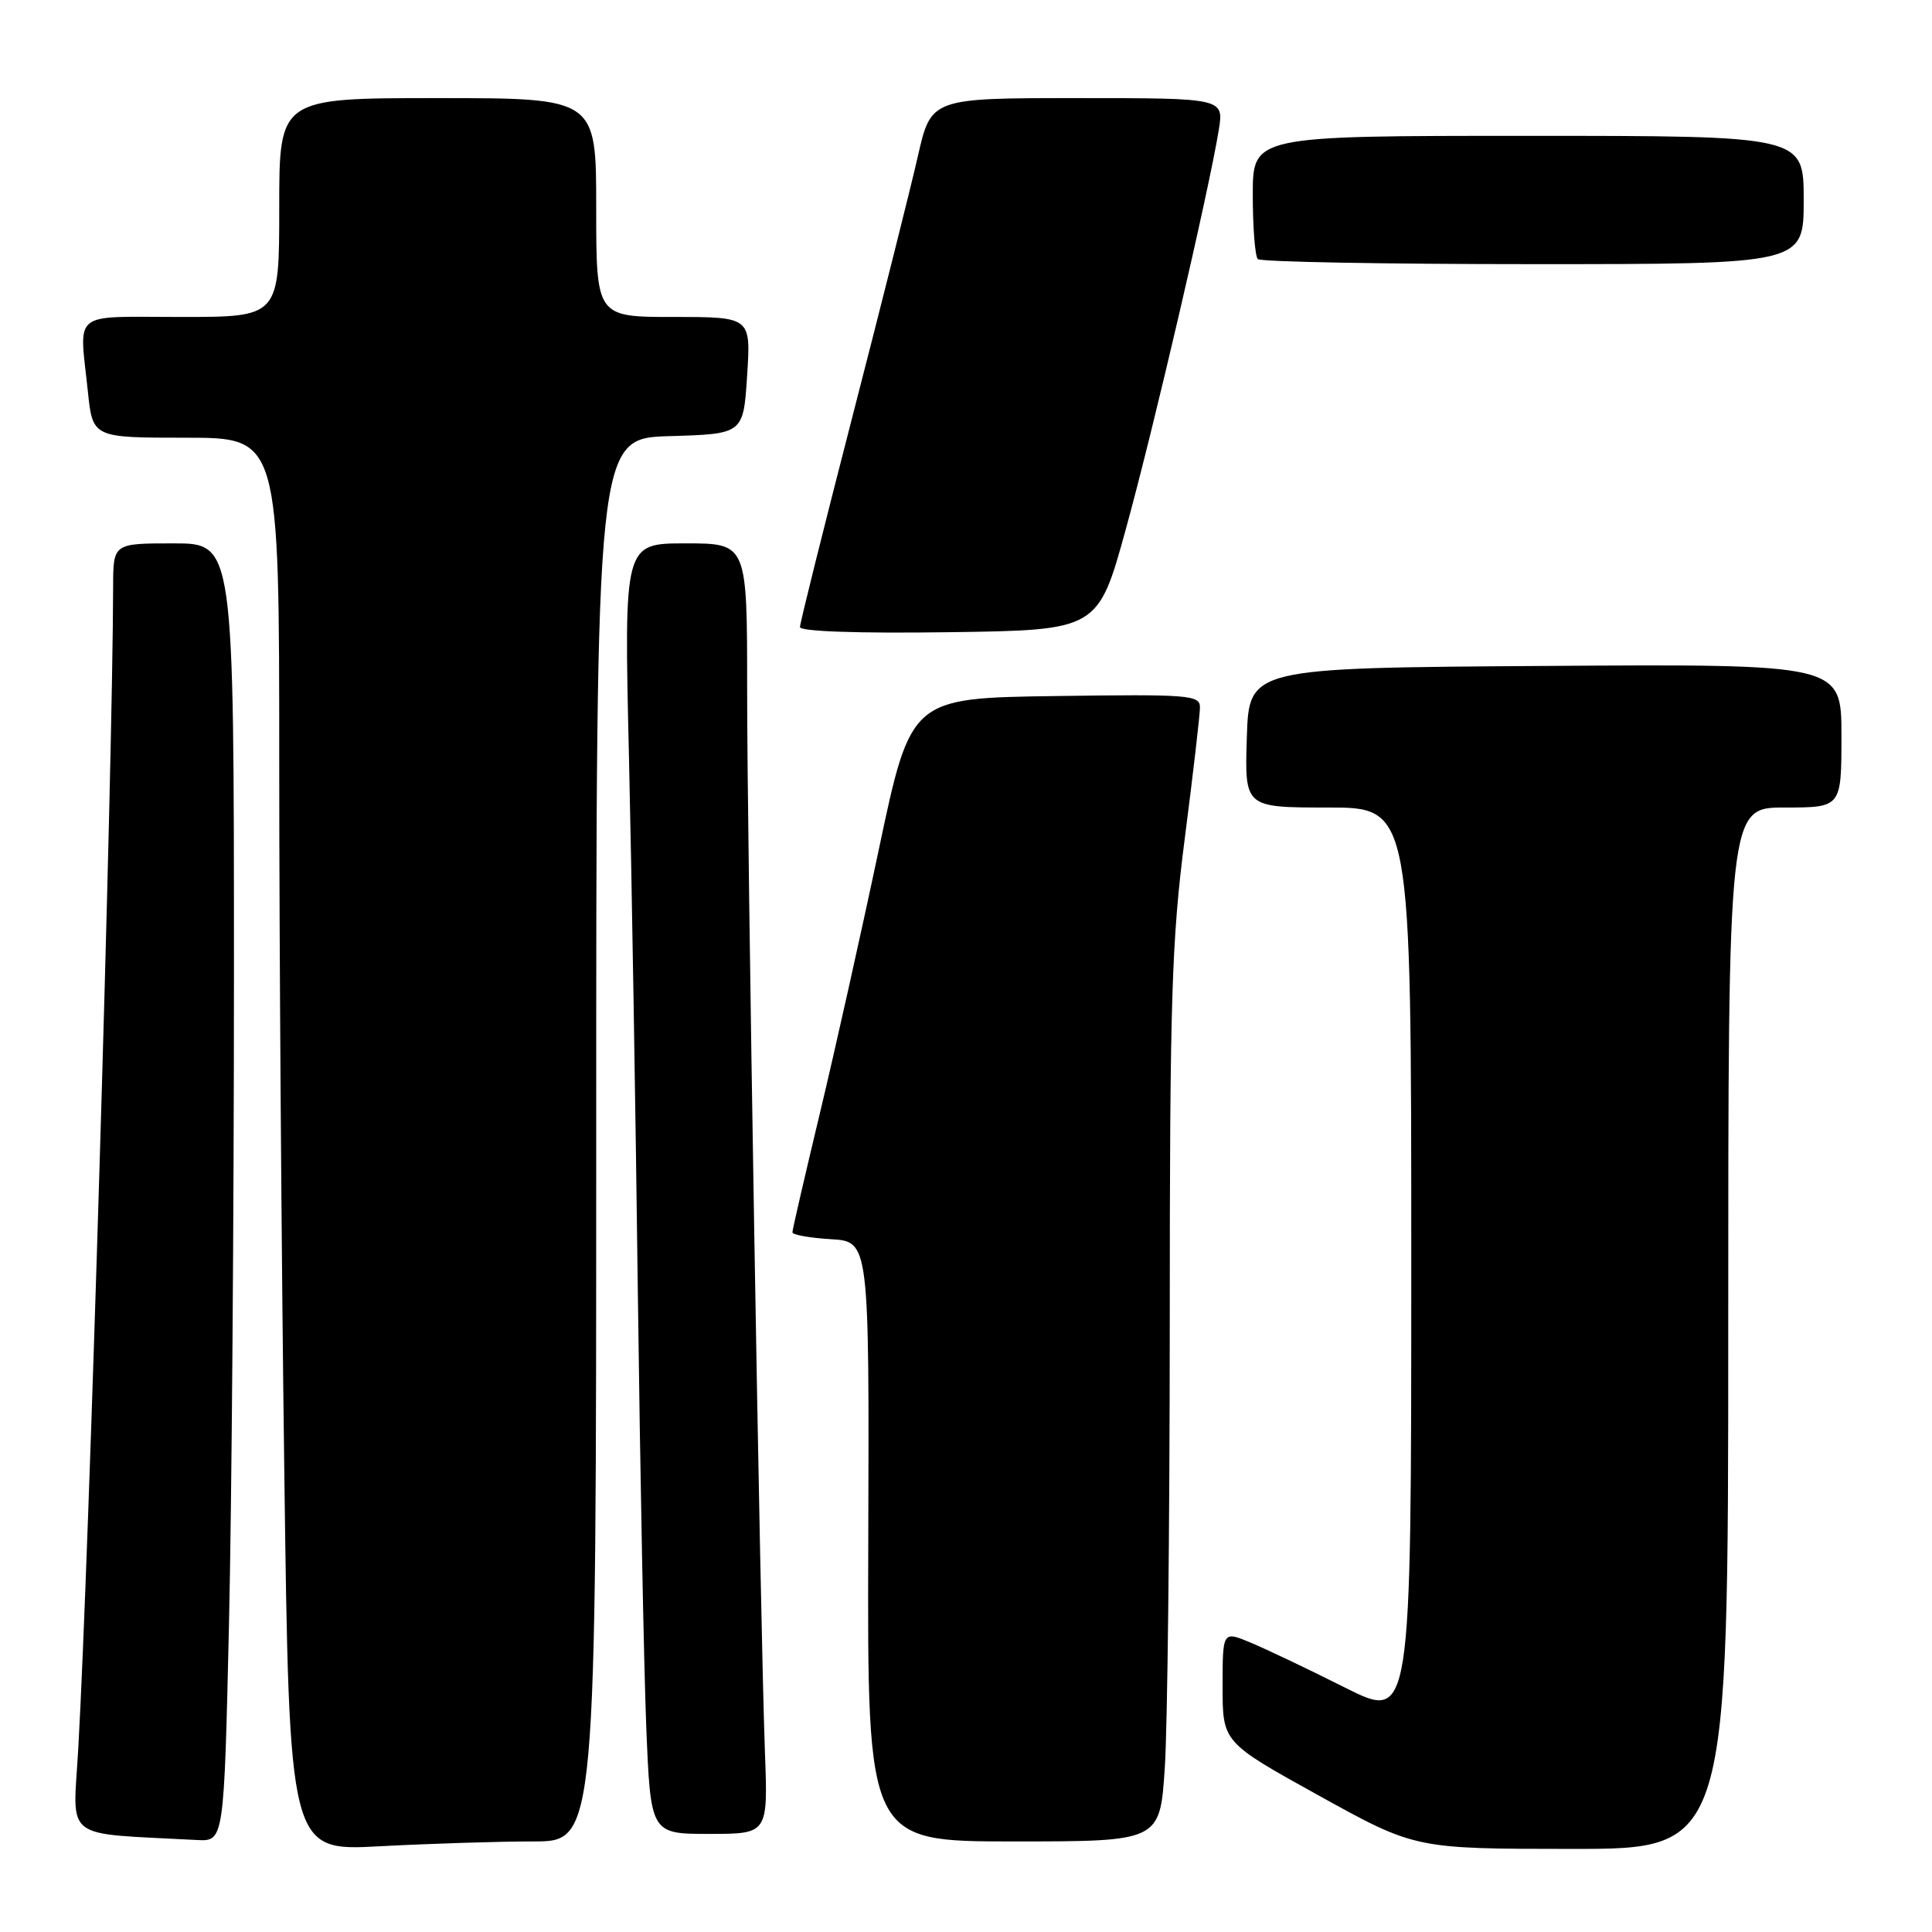 <?xml version="1.0" encoding="UTF-8" standalone="no"?>
<!DOCTYPE svg PUBLIC "-//W3C//DTD SVG 1.1//EN" "http://www.w3.org/Graphics/SVG/1.1/DTD/svg11.dtd" >
<svg xmlns="http://www.w3.org/2000/svg" xmlns:xlink="http://www.w3.org/1999/xlink" version="1.1" viewBox="0 0 256 256">
 <g >
 <path fill="currentColor"
d=" M 70.66 244.00 C 79.00 244.00 79.00 244.00 79.00 151.04 C 79.00 58.07 79.00 58.07 88.75 57.79 C 98.50 57.50 98.50 57.50 99.00 49.75 C 99.50 42.00 99.50 42.00 89.25 42.00 C 79.00 42.00 79.00 42.00 79.00 27.50 C 79.00 13.00 79.00 13.00 58.00 13.00 C 37.00 13.00 37.00 13.00 37.00 27.50 C 37.00 42.00 37.00 42.00 24.00 42.00 C 9.25 42.00 10.51 40.99 11.64 51.85 C 12.28 58.00 12.28 58.00 24.64 58.00 C 37.00 58.00 37.00 58.00 37.00 101.25 C 37.00 125.04 37.30 167.18 37.67 194.89 C 38.33 245.29 38.33 245.29 50.32 244.64 C 56.92 244.29 66.07 244.00 70.66 244.00 Z  M 229.00 176.00 C 229.00 107.00 229.00 107.00 236.50 107.00 C 244.00 107.00 244.00 107.00 244.00 97.49 C 244.00 87.98 244.00 87.98 204.75 88.24 C 165.50 88.50 165.50 88.50 165.21 97.75 C 164.92 107.00 164.92 107.00 175.96 107.00 C 187.00 107.00 187.00 107.00 187.00 167.51 C 187.00 228.02 187.00 228.02 178.25 223.63 C 173.44 221.21 167.81 218.53 165.75 217.67 C 162.00 216.10 162.00 216.10 162.00 223.48 C 162.00 230.86 162.00 230.86 174.75 237.92 C 187.50 244.98 187.50 244.98 208.25 244.99 C 229.00 245.00 229.00 245.00 229.00 176.00 Z  M 30.34 215.34 C 30.70 199.57 31.00 160.87 31.00 129.34 C 31.00 72.00 31.00 72.00 23.00 72.00 C 15.00 72.00 15.00 72.00 14.99 77.75 C 14.94 101.89 11.80 206.50 10.37 231.70 C 9.67 244.09 8.04 242.84 26.09 243.81 C 29.68 244.00 29.68 244.00 30.34 215.34 Z  M 154.34 234.25 C 154.70 228.89 154.99 202.45 155.00 175.50 C 155.00 132.38 155.24 124.64 157.00 111.00 C 158.10 102.47 159.00 94.70 159.00 93.73 C 159.00 92.09 157.61 91.98 139.84 92.23 C 120.69 92.50 120.69 92.50 116.46 112.50 C 114.14 123.50 110.61 139.29 108.62 147.59 C 106.63 155.89 105.00 162.95 105.00 163.29 C 105.00 163.62 107.29 164.03 110.09 164.20 C 115.18 164.50 115.18 164.50 115.05 204.25 C 114.92 244.00 114.92 244.00 134.31 244.00 C 153.70 244.00 153.70 244.00 154.34 234.25 Z  M 101.36 232.25 C 100.72 214.66 98.99 112.04 99.00 91.25 C 99.00 72.00 99.00 72.00 90.84 72.00 C 82.68 72.00 82.68 72.00 83.34 100.25 C 83.70 115.79 84.23 147.85 84.52 171.50 C 84.82 195.15 85.32 220.91 85.63 228.75 C 86.21 243.00 86.21 243.00 93.98 243.00 C 101.76 243.00 101.76 243.00 101.36 232.25 Z  M 149.21 70.00 C 152.91 56.55 160.17 25.33 161.49 17.25 C 162.18 13.00 162.18 13.00 142.77 13.00 C 123.37 13.00 123.37 13.00 121.61 20.75 C 120.64 25.01 116.73 40.57 112.92 55.32 C 109.12 70.07 106.00 82.56 106.00 83.09 C 106.00 83.67 113.71 83.94 125.75 83.77 C 145.50 83.50 145.50 83.50 149.21 70.00 Z  M 239.00 26.50 C 239.00 18.00 239.00 18.00 202.50 18.00 C 166.00 18.00 166.00 18.00 166.00 25.83 C 166.00 30.14 166.30 33.97 166.67 34.33 C 167.03 34.70 183.46 35.00 203.17 35.00 C 239.00 35.00 239.00 35.00 239.00 26.50 Z "/>
</g>
</svg>